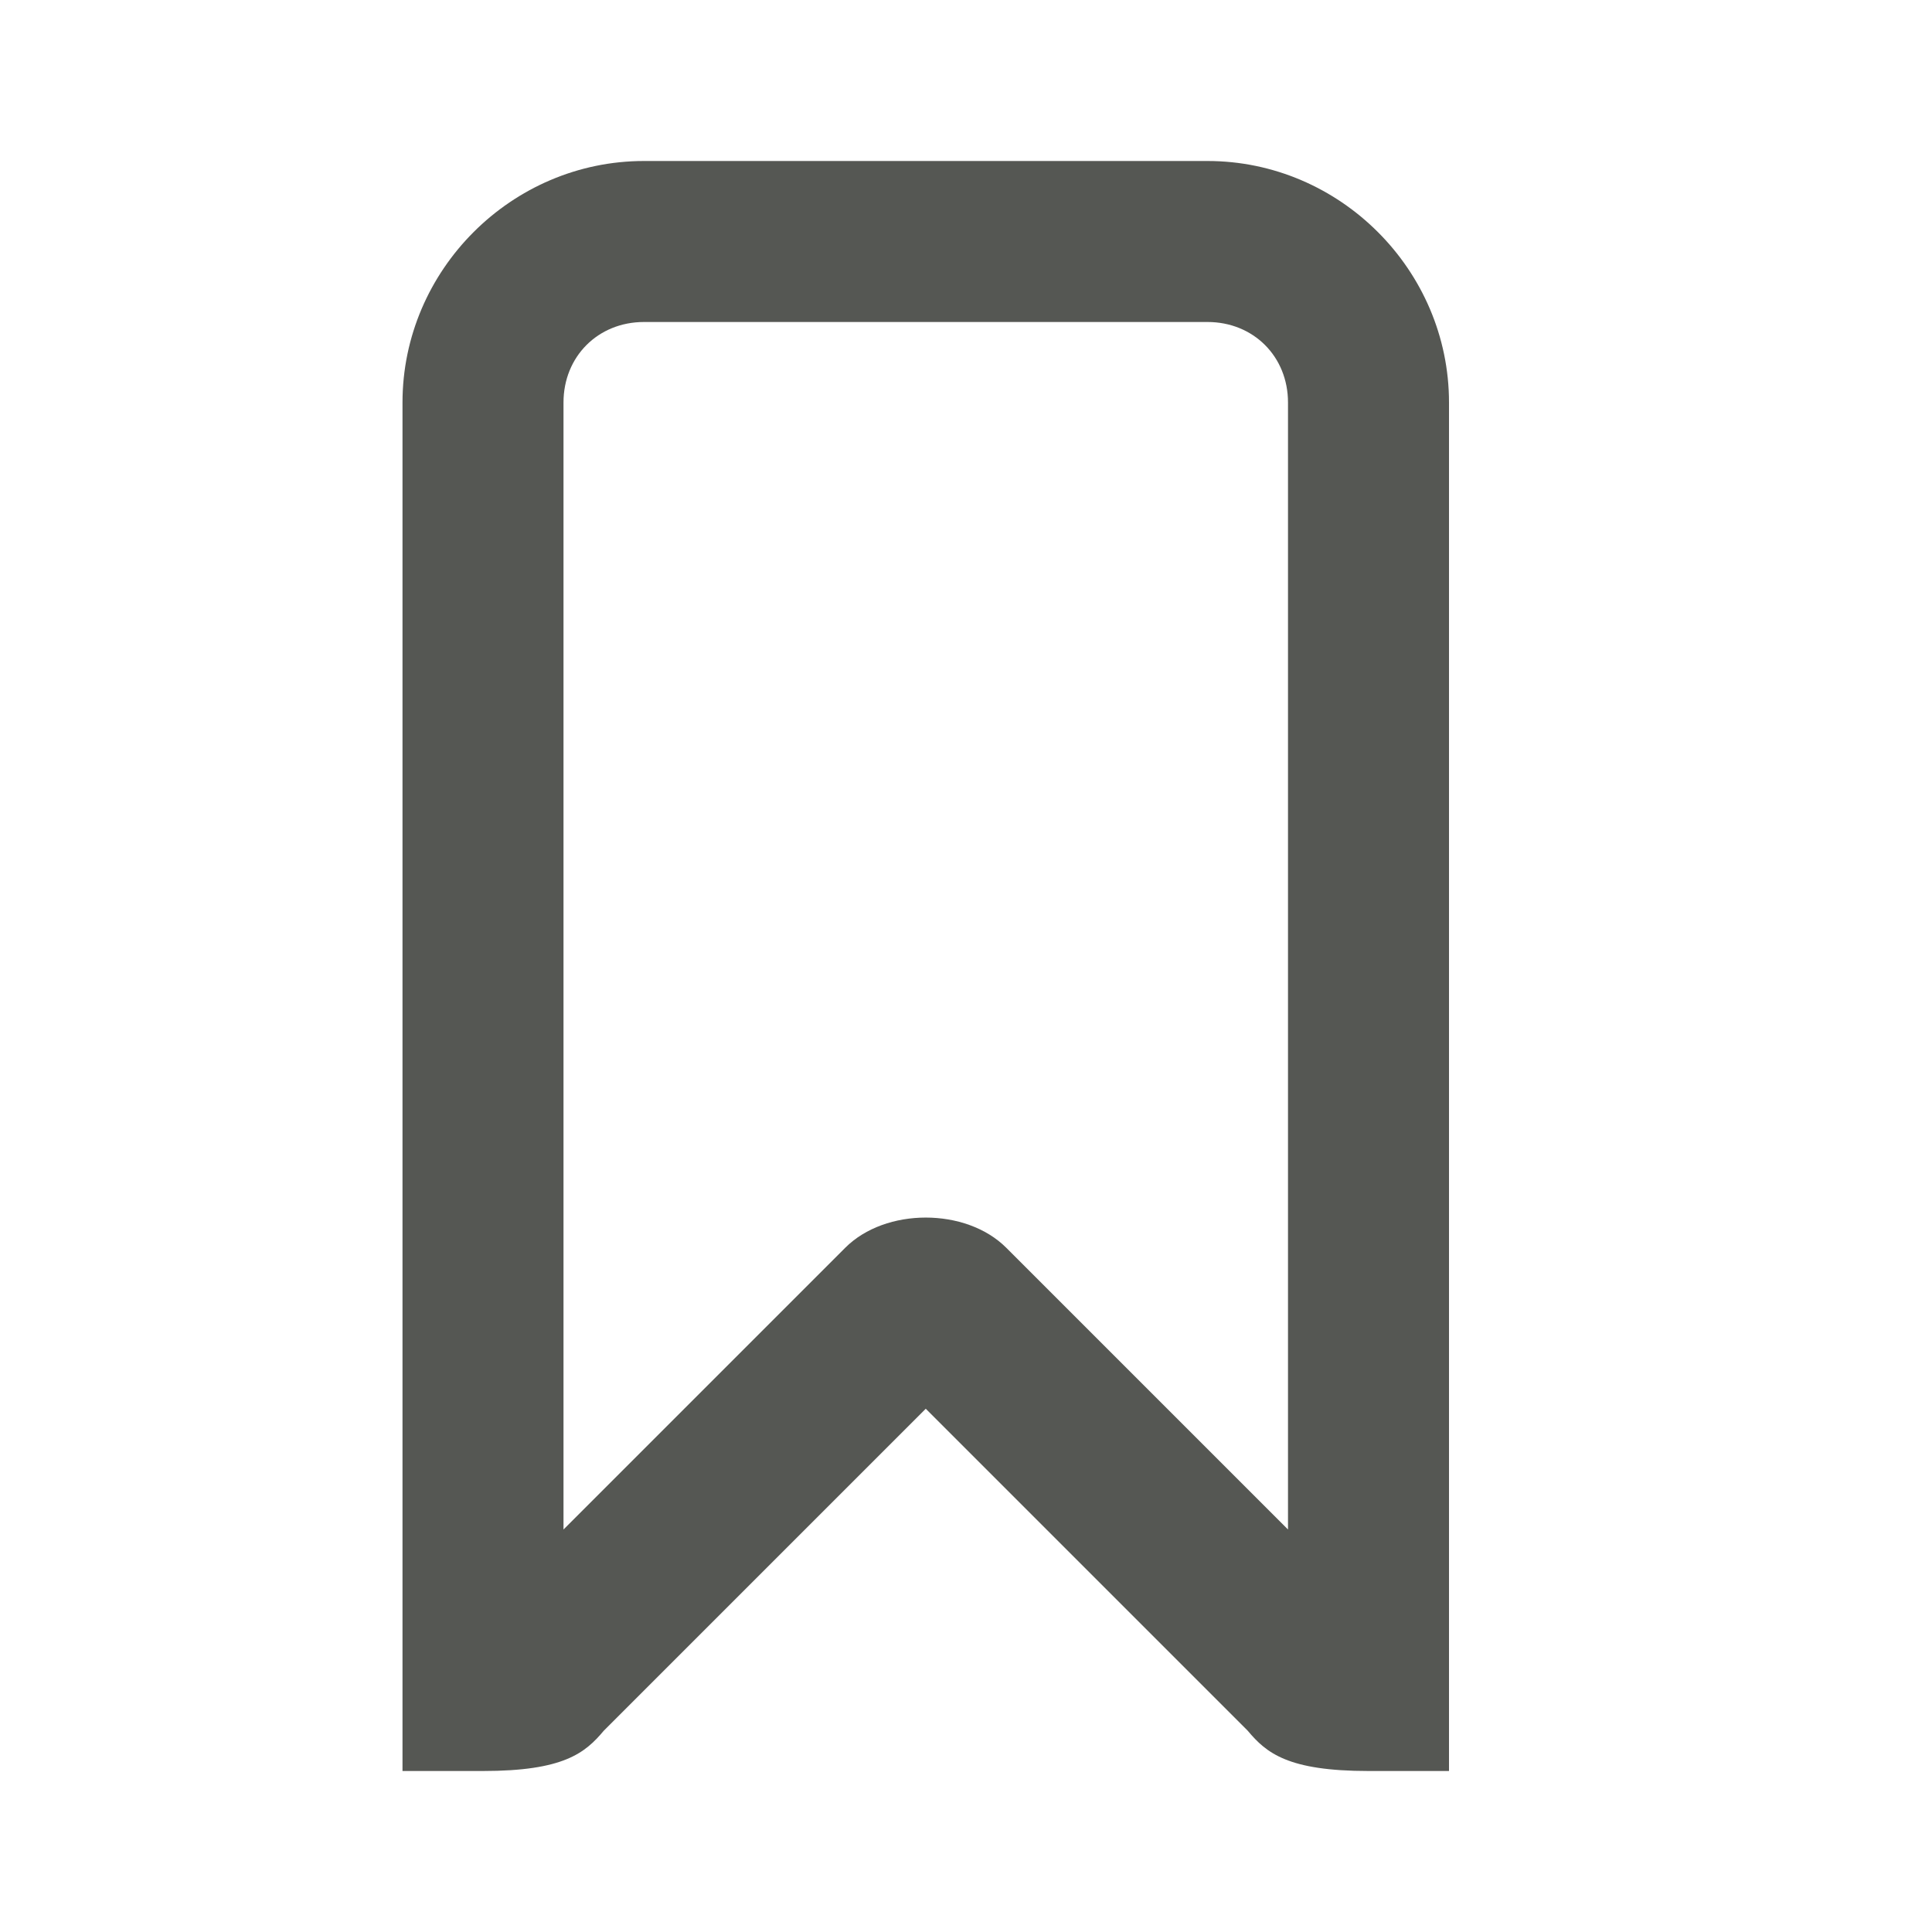 <svg viewBox="0 0 24 24" xmlns="http://www.w3.org/2000/svg"><path d="m8 2c-1.645 0-3 1.355-3 3v5.5 2.5 9h1c1 0 1.268-.223 1.5-.5l4-4 4 4c.232.277.5.5 1.5.5h1v-9-2.5-5.5c0-1.645-1.355-3-3-3zm0 2h7c.571 0 1 .429 1 1v5.5 2.5 6l-3.5-3.5c-.25-.25-.625-.375-1-.375s-.75.125-1 .375l-3.5 3.5v-6-2.5-5.5c0-.571.429-1 1-1z" fill="#555753"/></svg>
